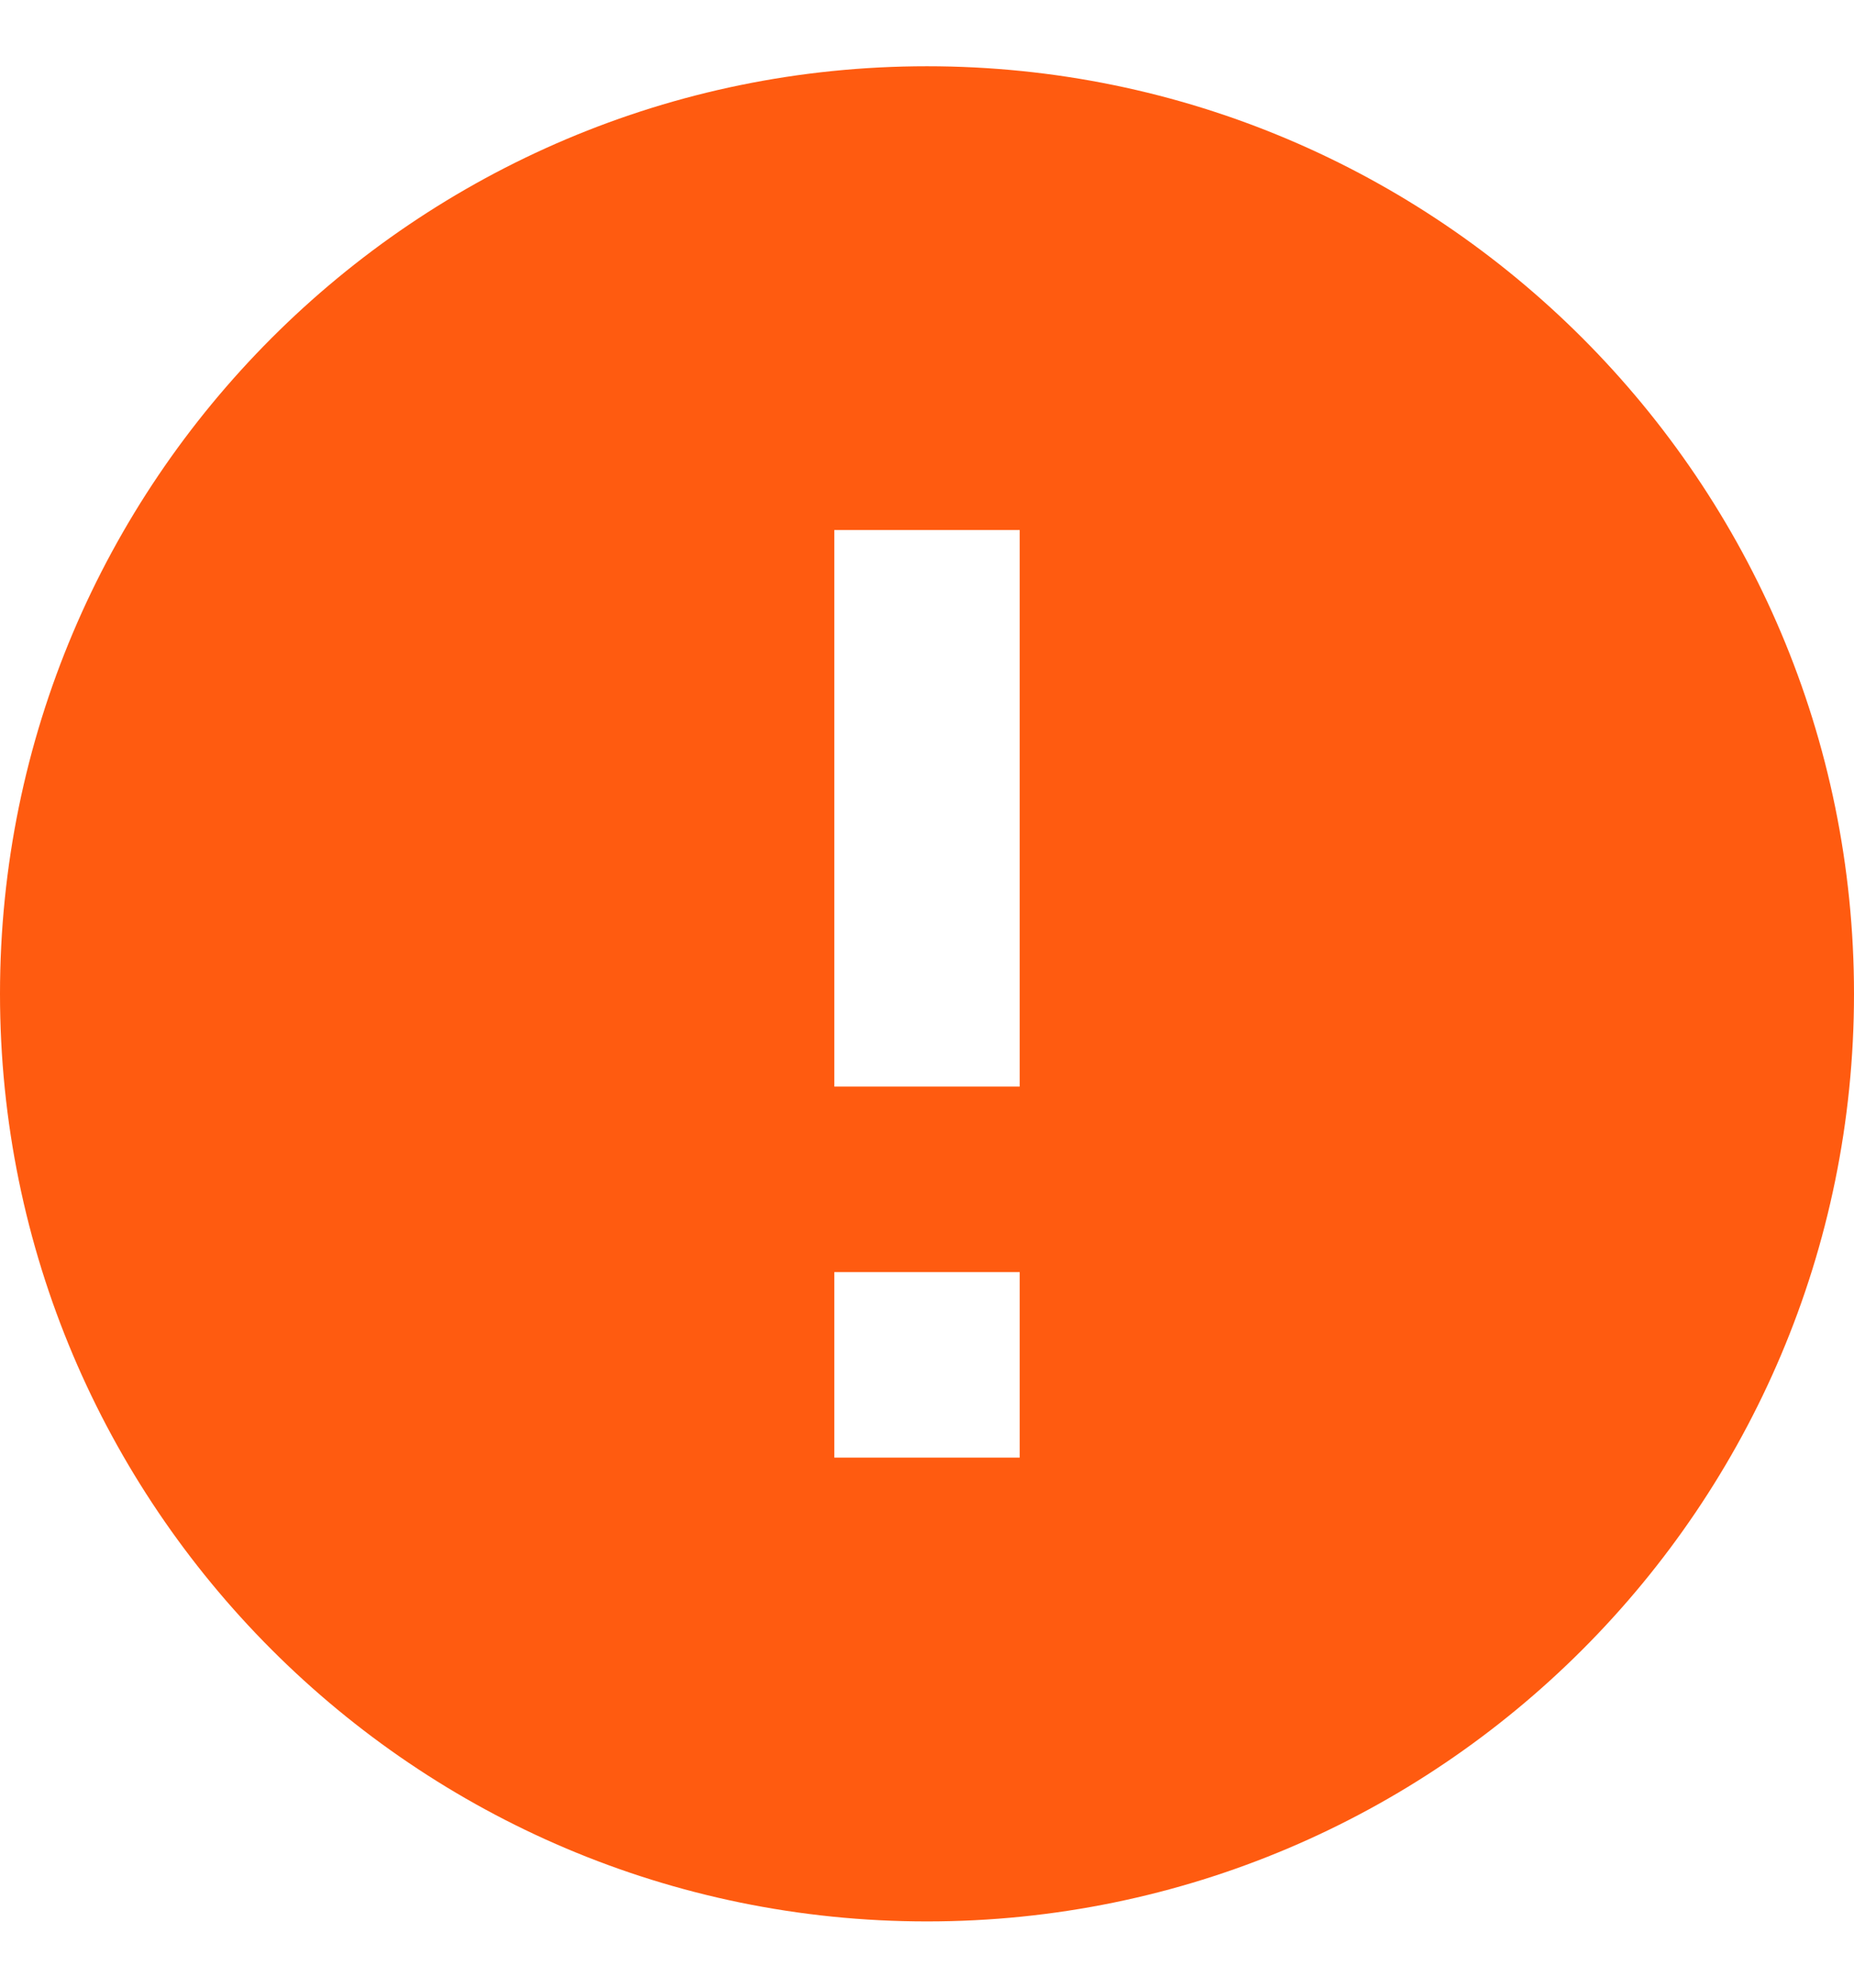 <svg width="14" height="15" viewBox="0 0 14 15" fill="none" xmlns="http://www.w3.org/2000/svg">
<path d="M7 14.5C10.864 14.5 14 11.364 14 7.5C14 3.636 10.864 0.5 7 0.5C3.136 0.5 -3.91324e-09 3.636 -3.41715e-07 7.5C-6.79516e-07 11.364 3.136 14.5 7 14.5ZM6.3 4L7.7 4L7.7 8.2L6.3 8.2L6.3 4ZM6.3 9.6L7.7 9.6L7.7 11L6.3 11L6.3 9.6Z" fill="#FF5B10"/>
</svg>
